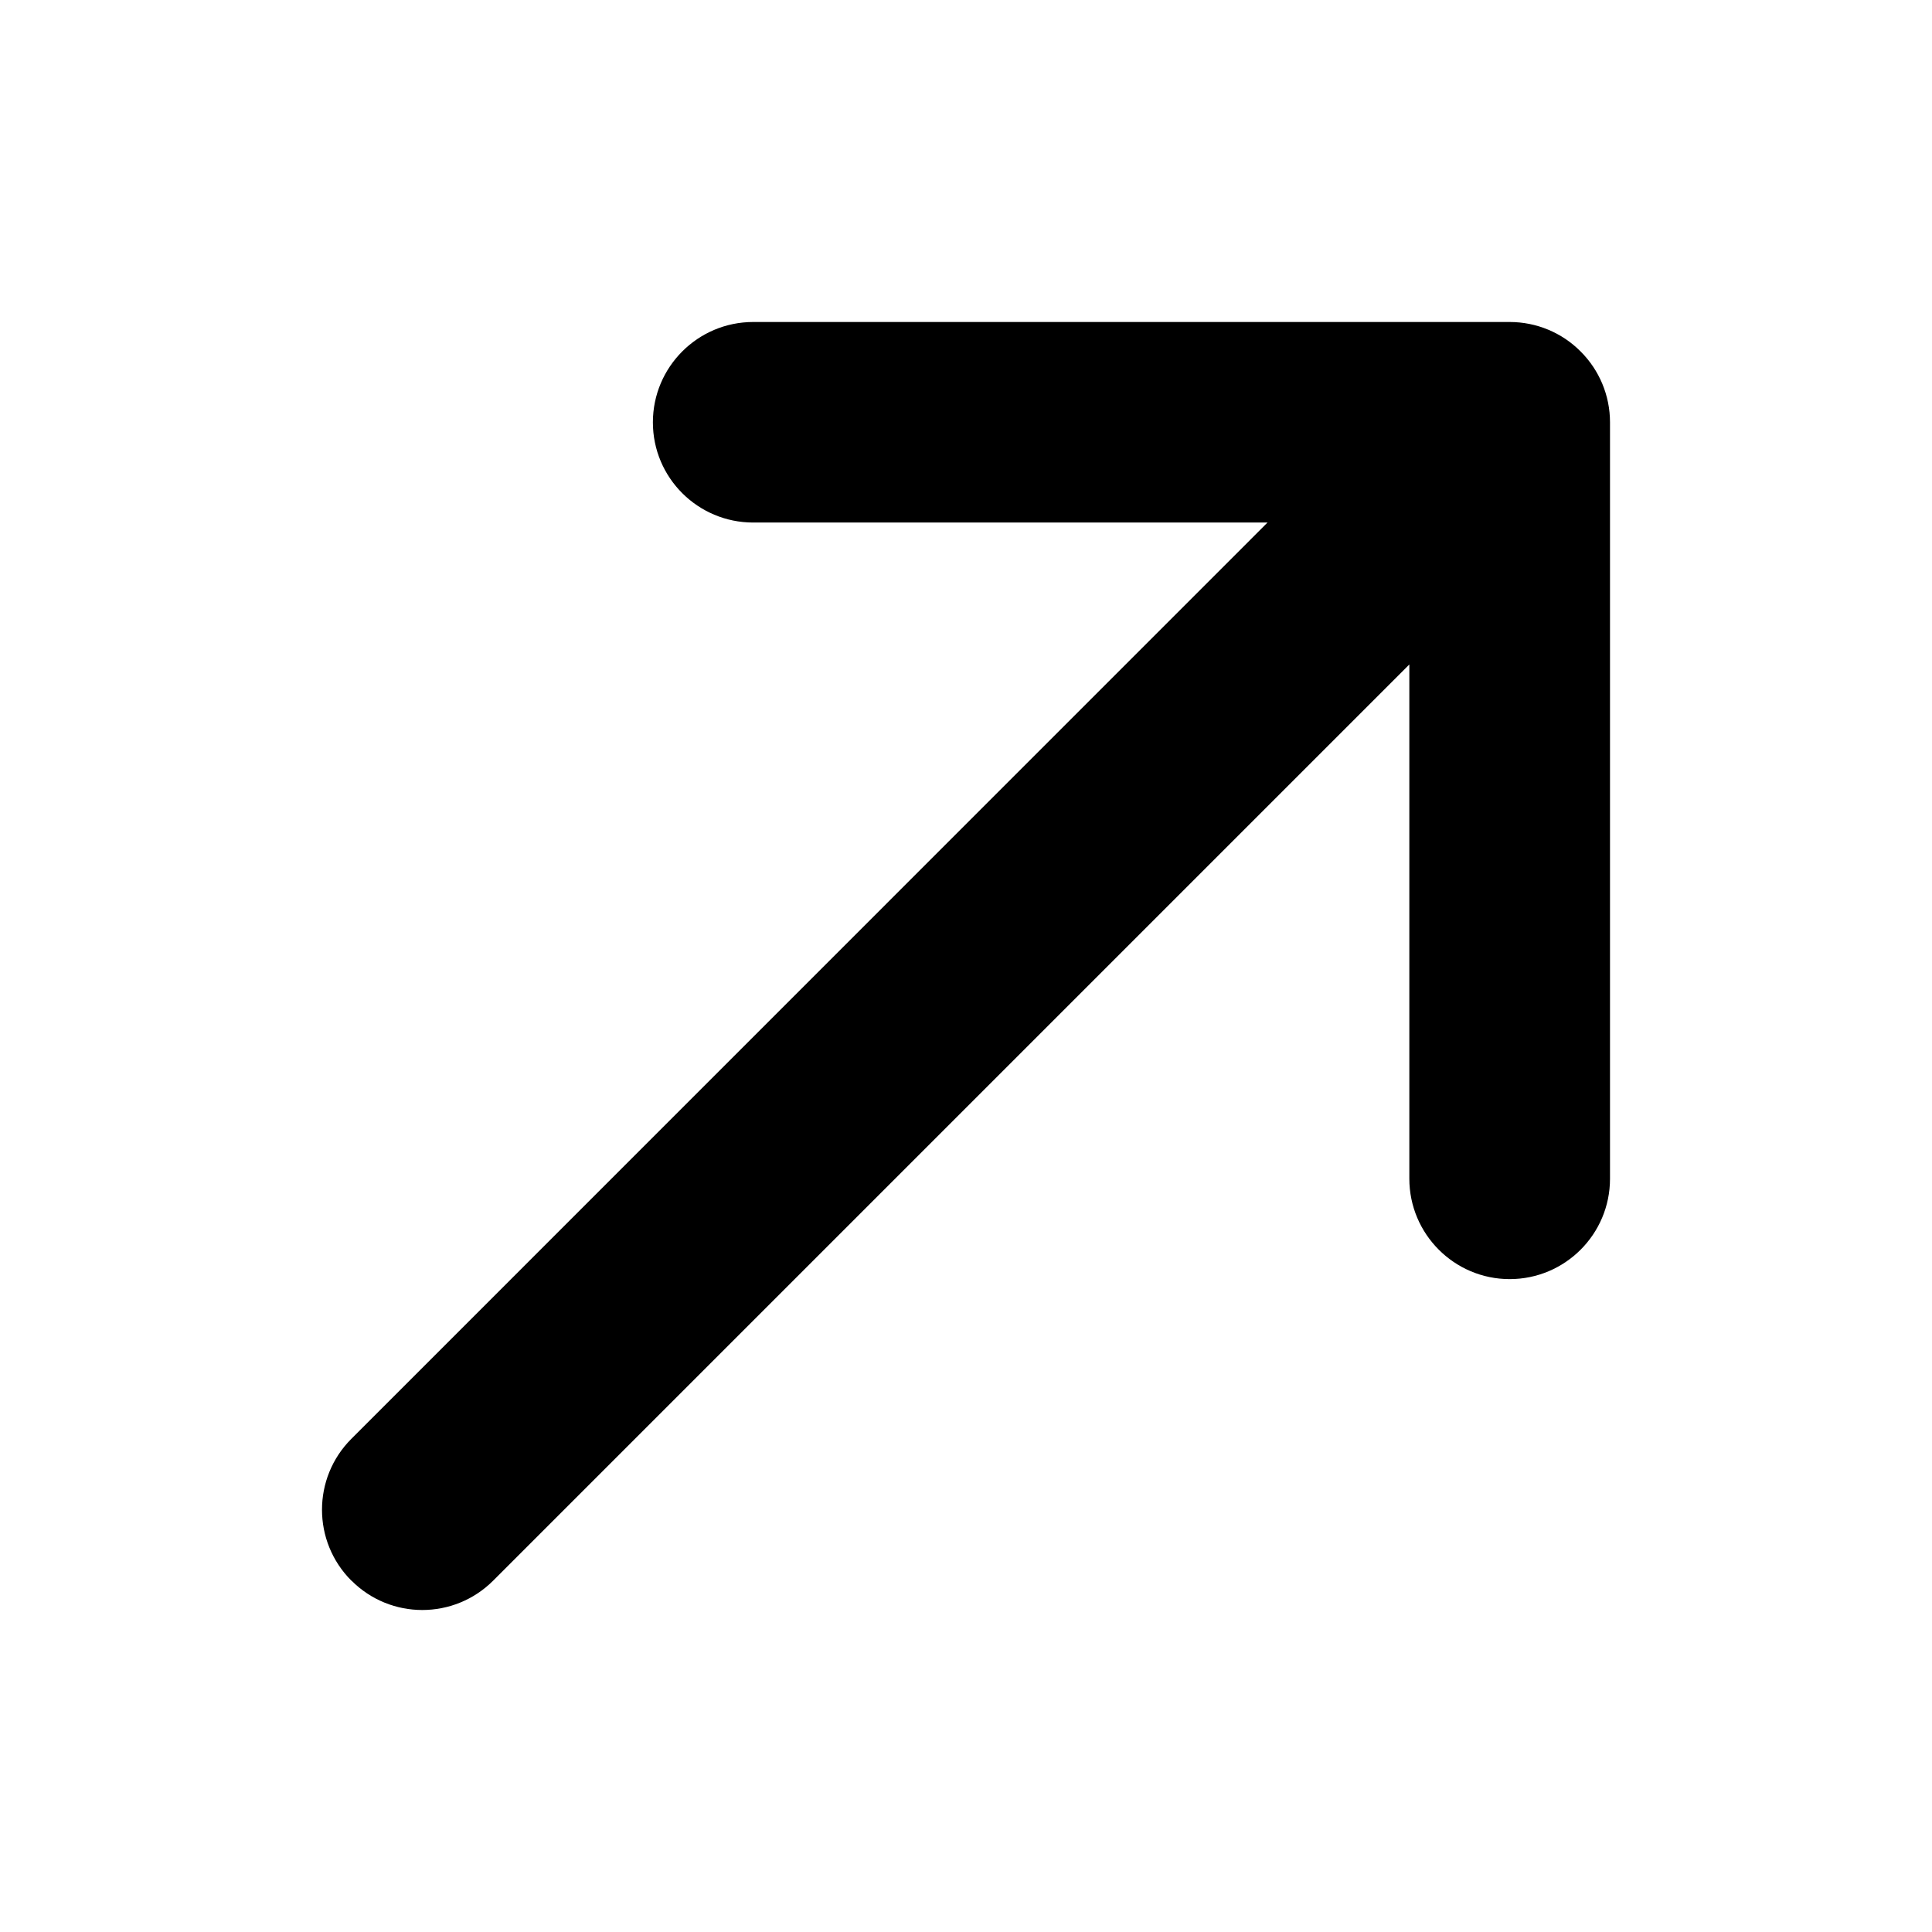 <svg xmlns="http://www.w3.org/2000/svg" viewBox="2.5 2.5 15 15"><path fill-rule="evenodd" d="M5.228 14.772c-.304-.304-.304-.797 0-1.101l7.113-7.114h-3.993c-.43 0-.779-.348-.779-.778 0-.43.349-.779.779-.779h5.873c.207 0 .405.082.55.228.147.146.229.344.229.55v5.874c0 .43-.349.779-.779.779-.43 0-.779-.35-.779-.78v-3.992l-7.113 7.113c-.304.304-.797.304-1.1 0Z"/></svg>